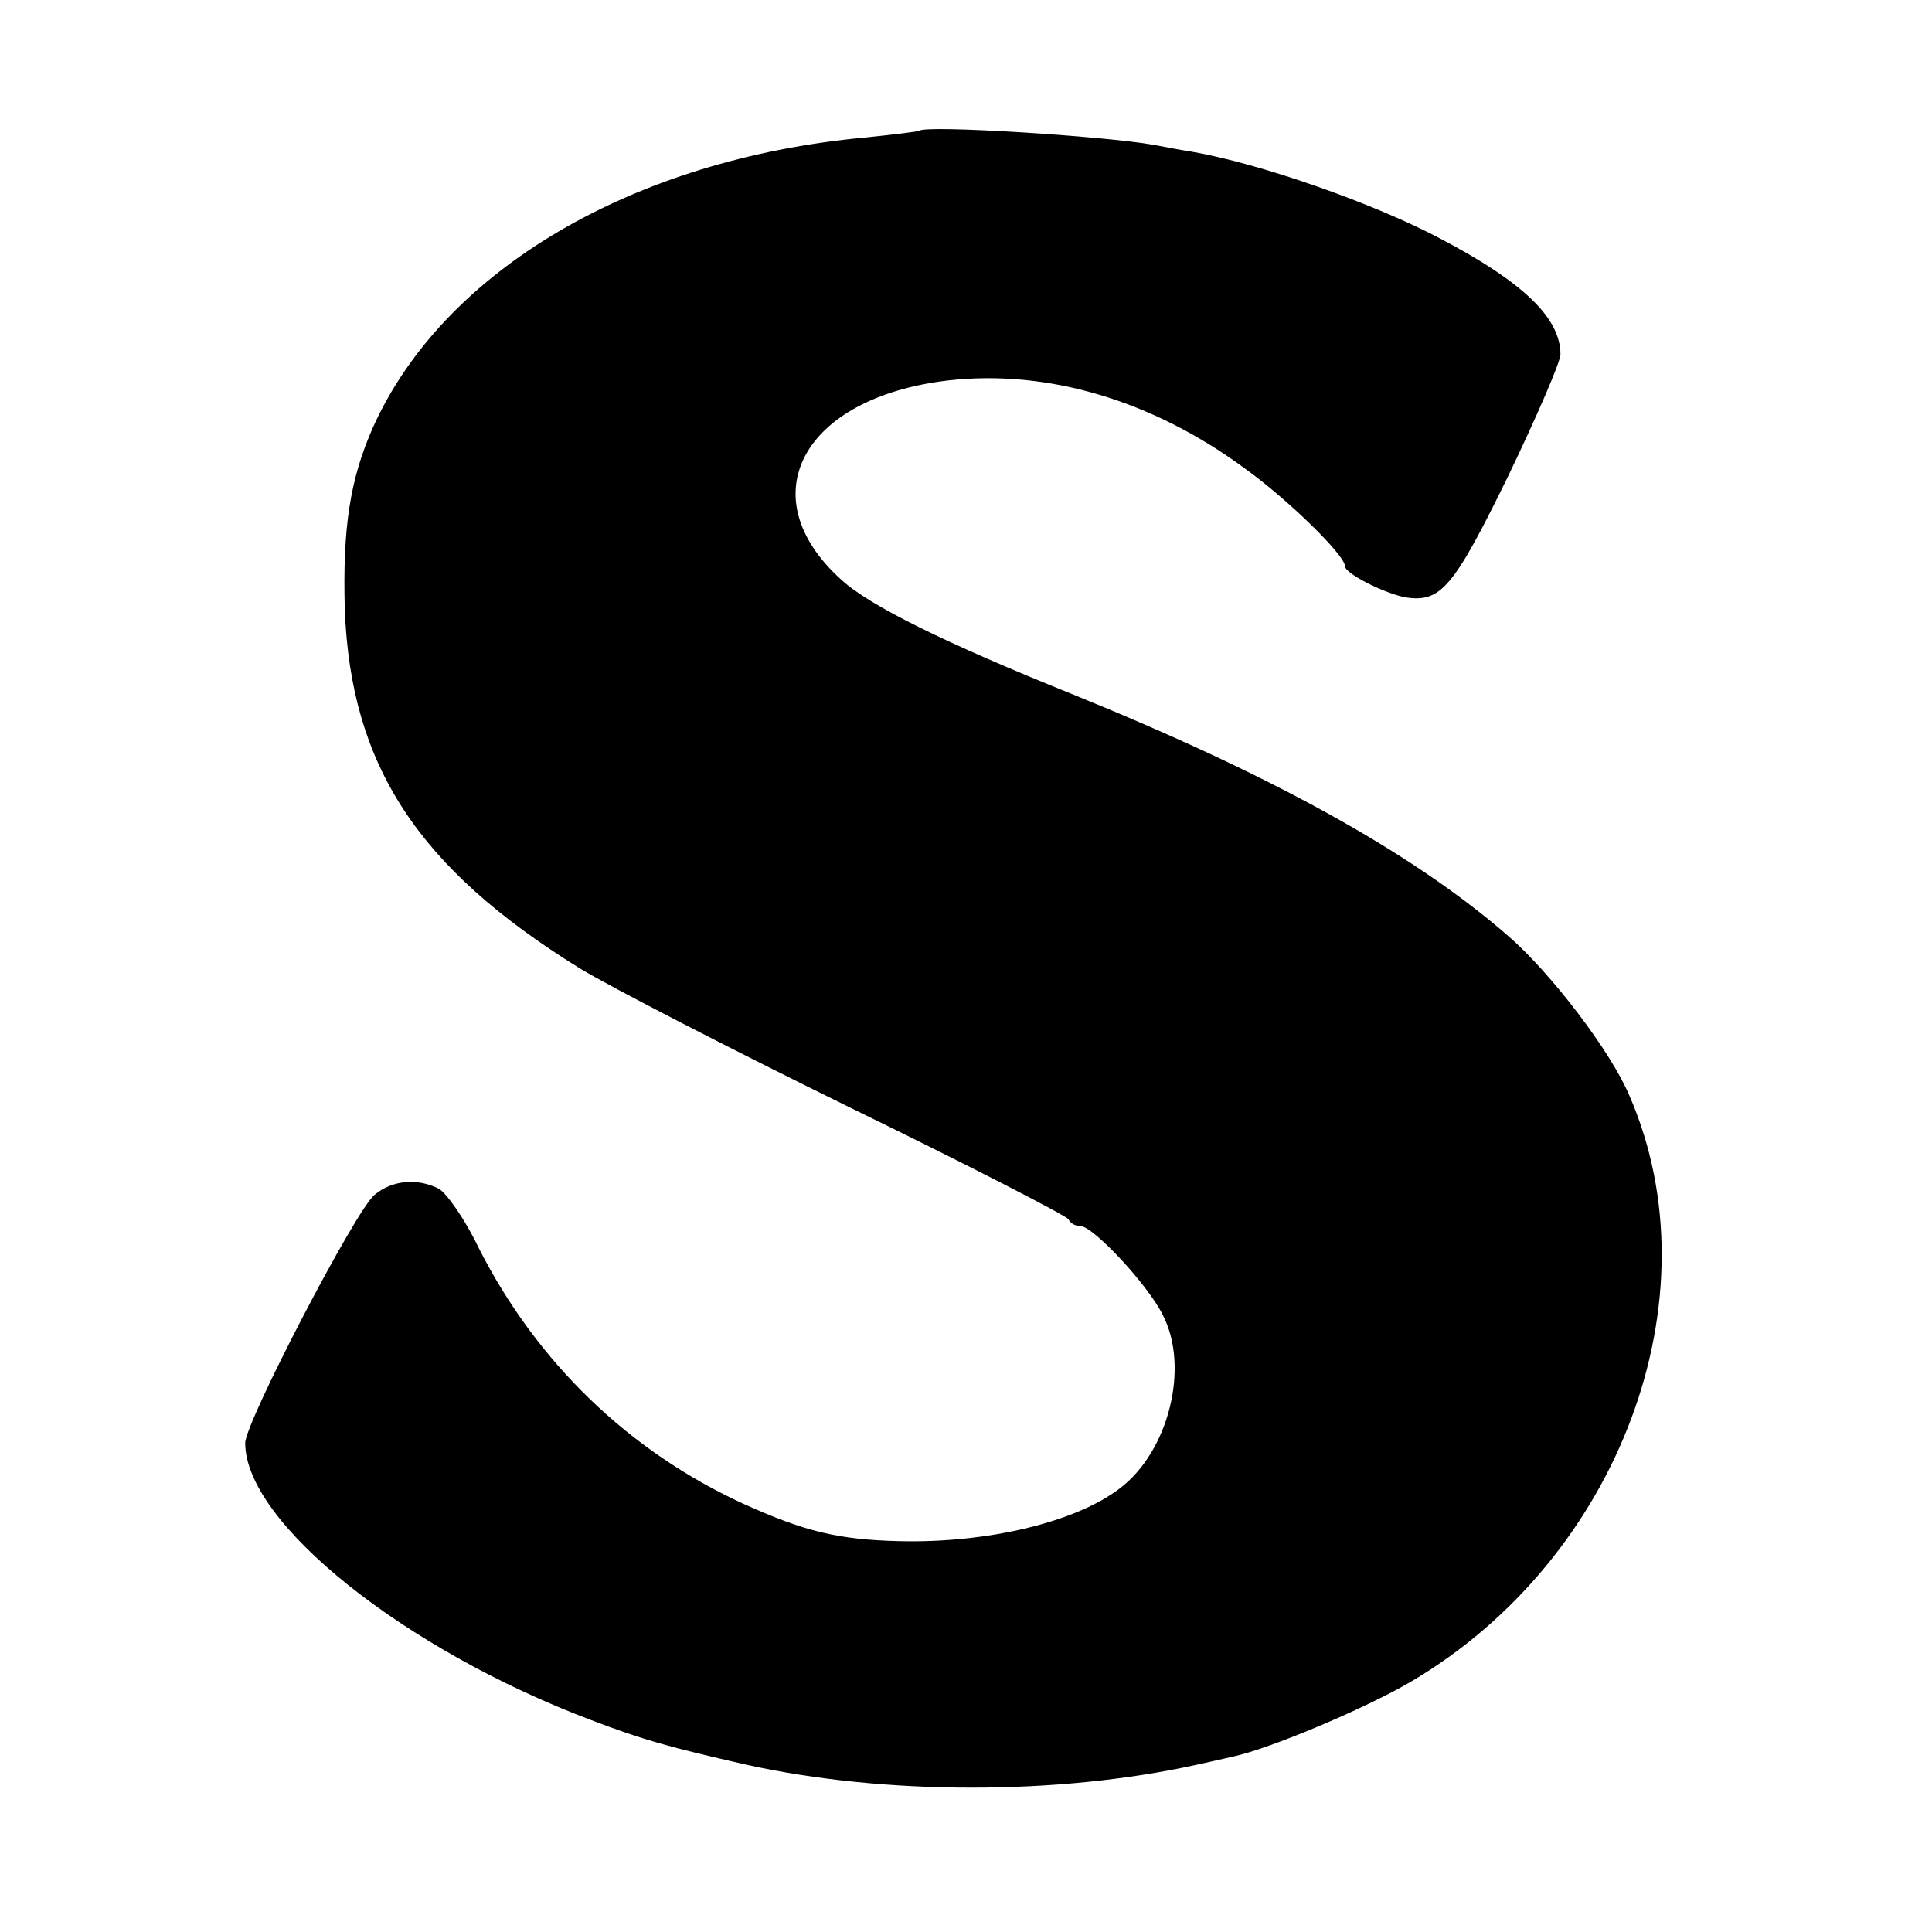 <?xml version="1.0" standalone="no"?>
<!DOCTYPE svg PUBLIC "-//W3C//DTD SVG 20010904//EN"
 "http://www.w3.org/TR/2001/REC-SVG-20010904/DTD/svg10.dtd">
<svg version="1.0" xmlns="http://www.w3.org/2000/svg"
 width="260pt" height="260pt" viewBox="0 0 260 260"
 preserveAspectRatio="xMidYMid meet">
<g transform="translate(0,260) scale(0.1,-0.1)"
fill="#000000" stroke="none">
<path d="M1237 2424 c-1 -1 -33 -5 -72 -9 -314 -29 -568 -179 -663 -390 -31
-70 -41 -135 -38 -245 8 -210 98 -348 316 -483 41 -25 206 -110 365 -188 160
-78 292 -146 293 -150 2 -5 9 -9 16 -9 17 0 91 -79 111 -120 36 -70 8 -183
-58 -233 -60 -46 -180 -74 -297 -71 -82 2 -127 13 -209 50 -155 71 -279 191
-357 345 -18 38 -43 73 -53 79 -29 15 -63 12 -87 -8 -25 -20 -174 -306 -174
-334 0 -107 214 -278 466 -373 71 -27 104 -36 209 -60 186 -41 419 -41 605 0
14 3 36 8 49 11 48 10 177 64 240 101 280 165 412 516 294 788 -25 60 -107
167 -164 216 -129 112 -318 216 -584 324 -174 70 -275 120 -313 155 -124 112
-52 245 144 268 133 15 274 -26 400 -119 57 -41 134 -116 134 -131 0 -10 54
-37 82 -42 47 -7 64 13 137 162 39 81 71 155 71 165 0 49 -50 97 -160 155 -90
48 -244 102 -337 118 -13 2 -35 6 -50 9 -68 12 -307 27 -316 19z"/>
</g>
</svg>
